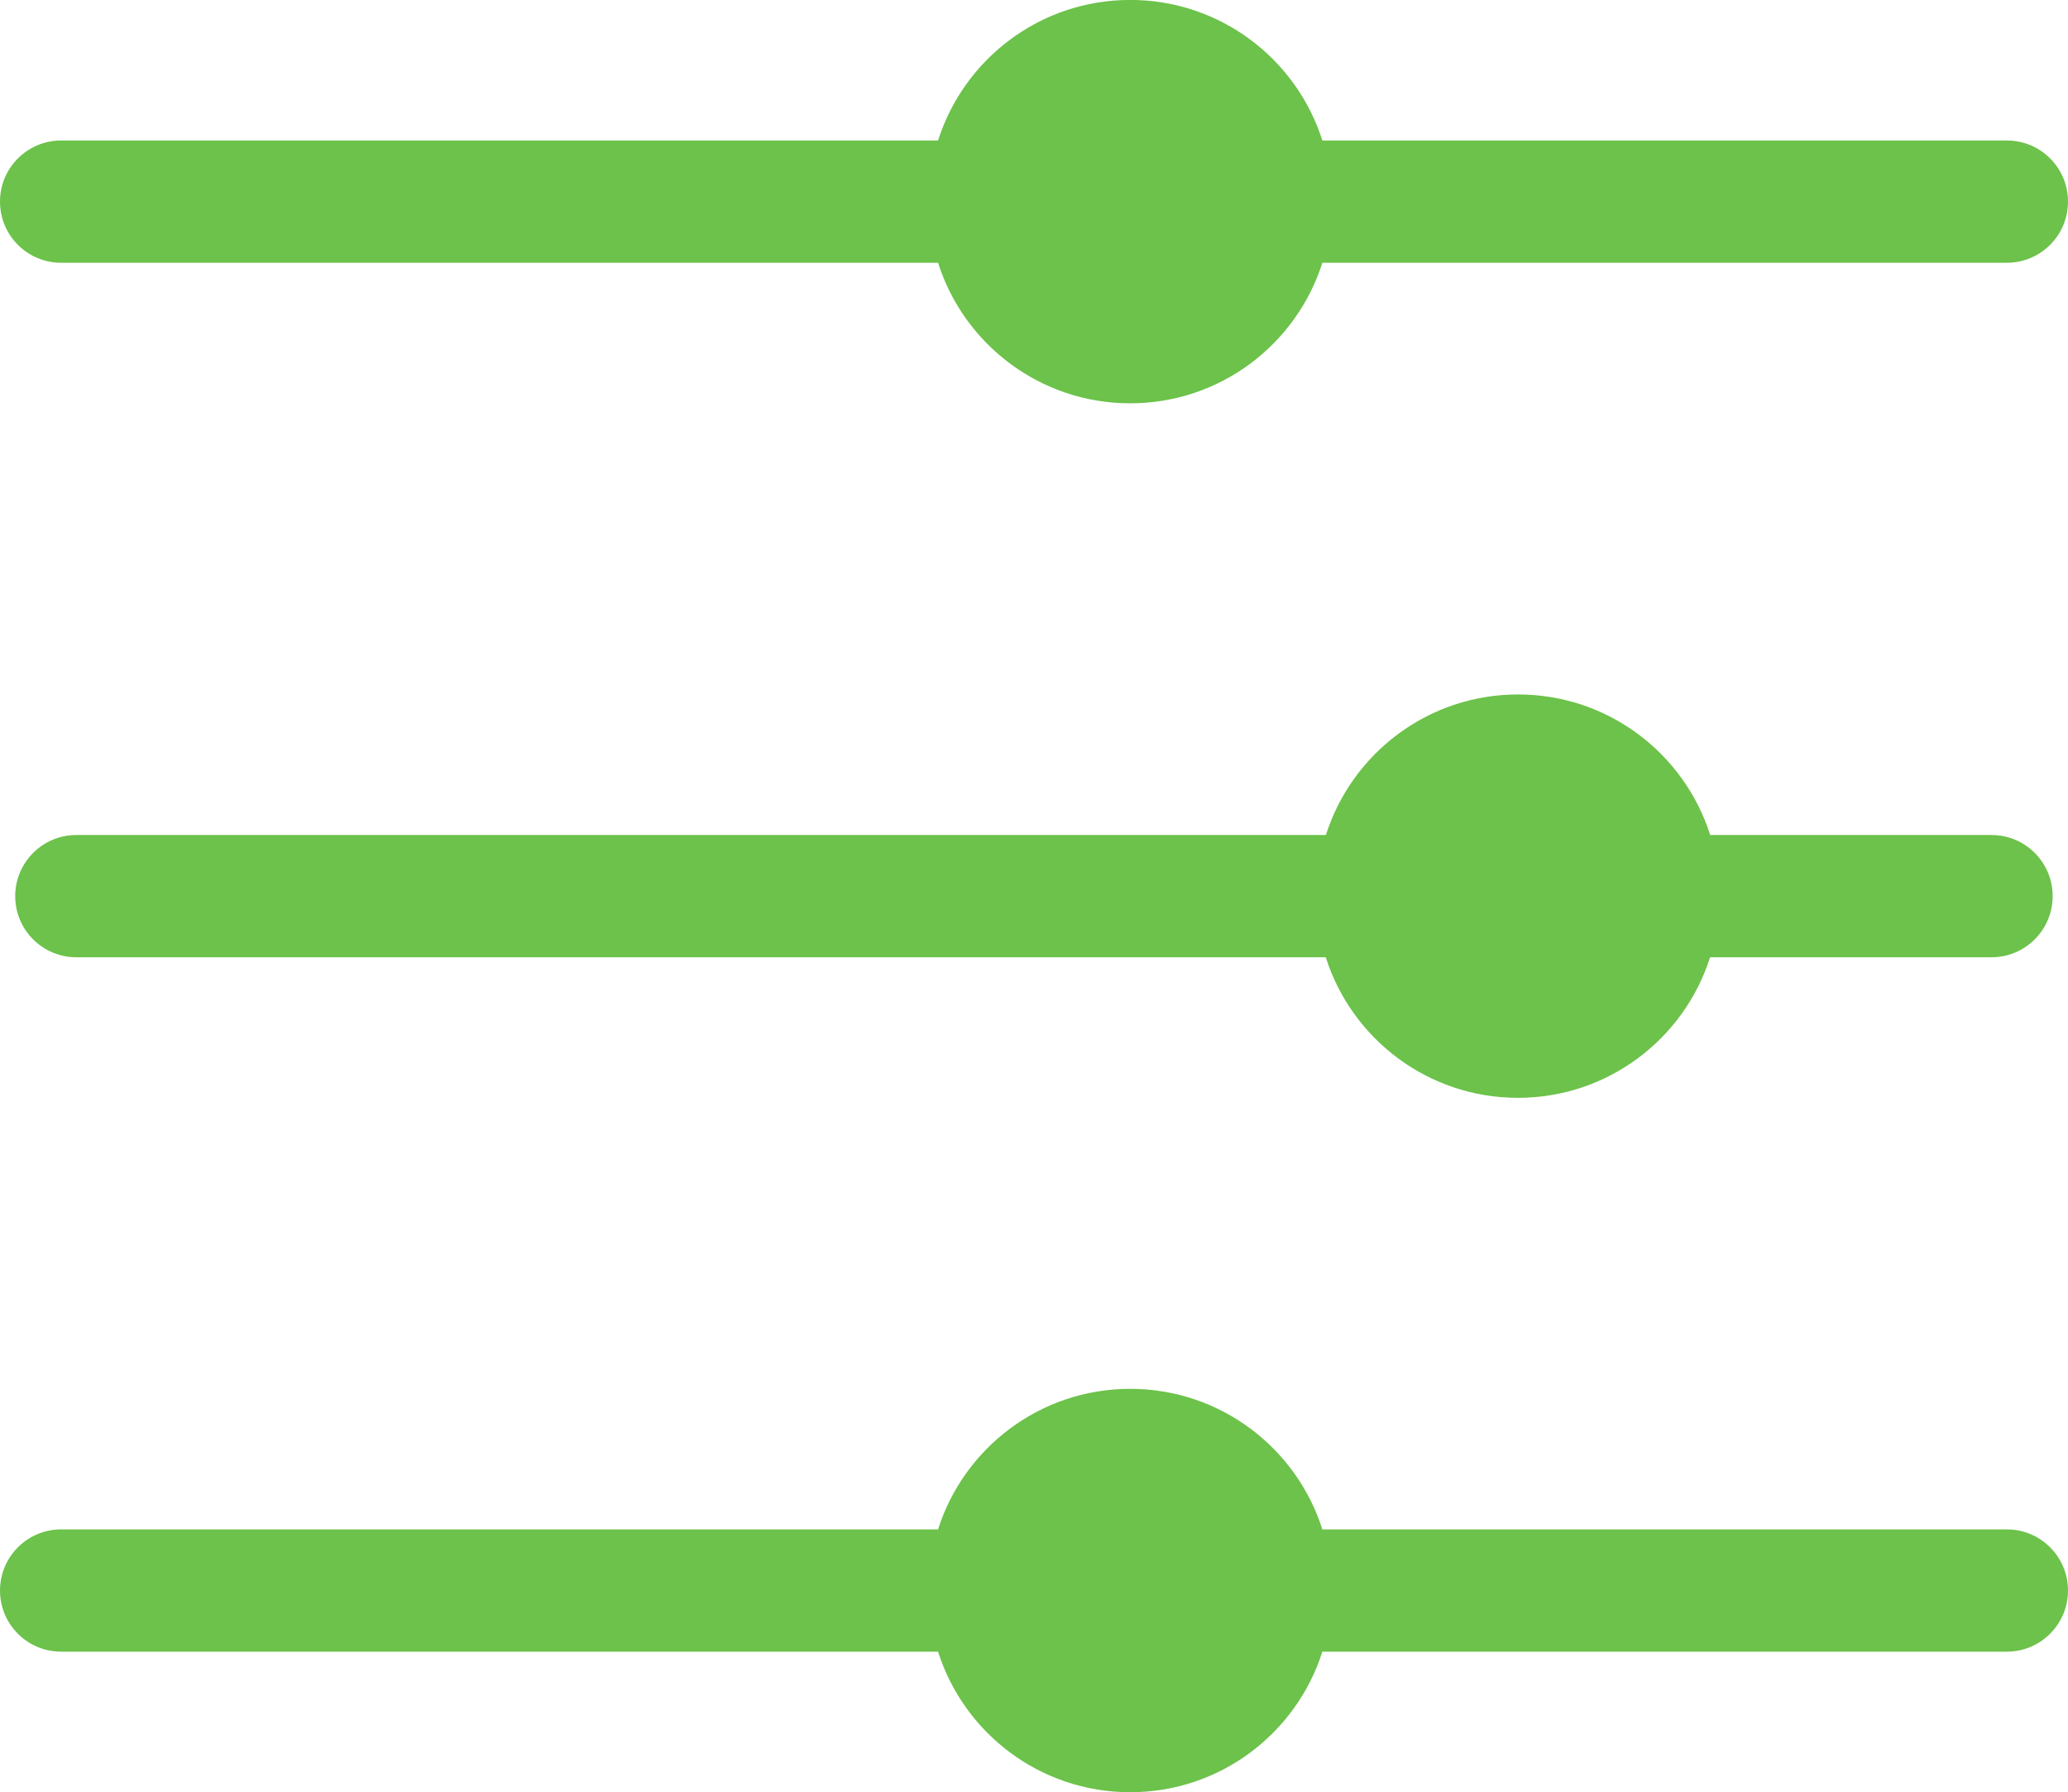 <?xml version="1.0" encoding="UTF-8"?>
<svg id="Layer_2" data-name="Layer 2" xmlns="http://www.w3.org/2000/svg" viewBox="0 0 322.11 279.12">
  <defs>
    <style>
      .cls-1 {
        fill: #6CC24A;
      }
    </style>
  </defs>
  <g id="categories">
    <g>
      <path class="cls-1" d="m9.52,40.92h136.59c4.03,12.69,15.9,21.89,29.93,21.89s25.9-9.2,29.93-21.89h106.62c5.25,0,9.52-4.26,9.52-9.52s-4.26-9.52-9.52-9.52h-106.62c-4.03-12.69-15.9-21.89-29.93-21.89s-25.9,9.2-29.93,21.89H9.52c-5.25,0-9.52,4.26-9.52,9.52s4.26,9.52,9.52,9.52Z"/>
      <path class="cls-1" d="m9.52,257.22h136.59c4.03,12.69,15.9,21.89,29.93,21.89s25.9-9.2,29.93-21.89h106.62c5.25,0,9.52-4.26,9.52-9.52s-4.26-9.52-9.52-9.52h-106.62c-4.03-12.69-15.9-21.89-29.93-21.89s-25.9,9.2-29.93,21.89H9.52c-5.25,0-9.52,4.26-9.52,9.52s4.26,9.52,9.52,9.52Z"/>
      <path class="cls-1" d="m310.22,130.04h-43.84c-4.03-12.69-15.9-21.89-29.93-21.89s-25.9,9.2-29.93,21.89H11.89c-5.25,0-9.52,4.26-9.52,9.52s4.26,9.52,9.52,9.52h194.61c4.03,12.69,15.9,21.89,29.93,21.89s25.9-9.2,29.93-21.89h43.84c5.25,0,9.52-4.26,9.52-9.52s-4.26-9.52-9.52-9.52Z"/>
    </g>
  </g>
</svg>